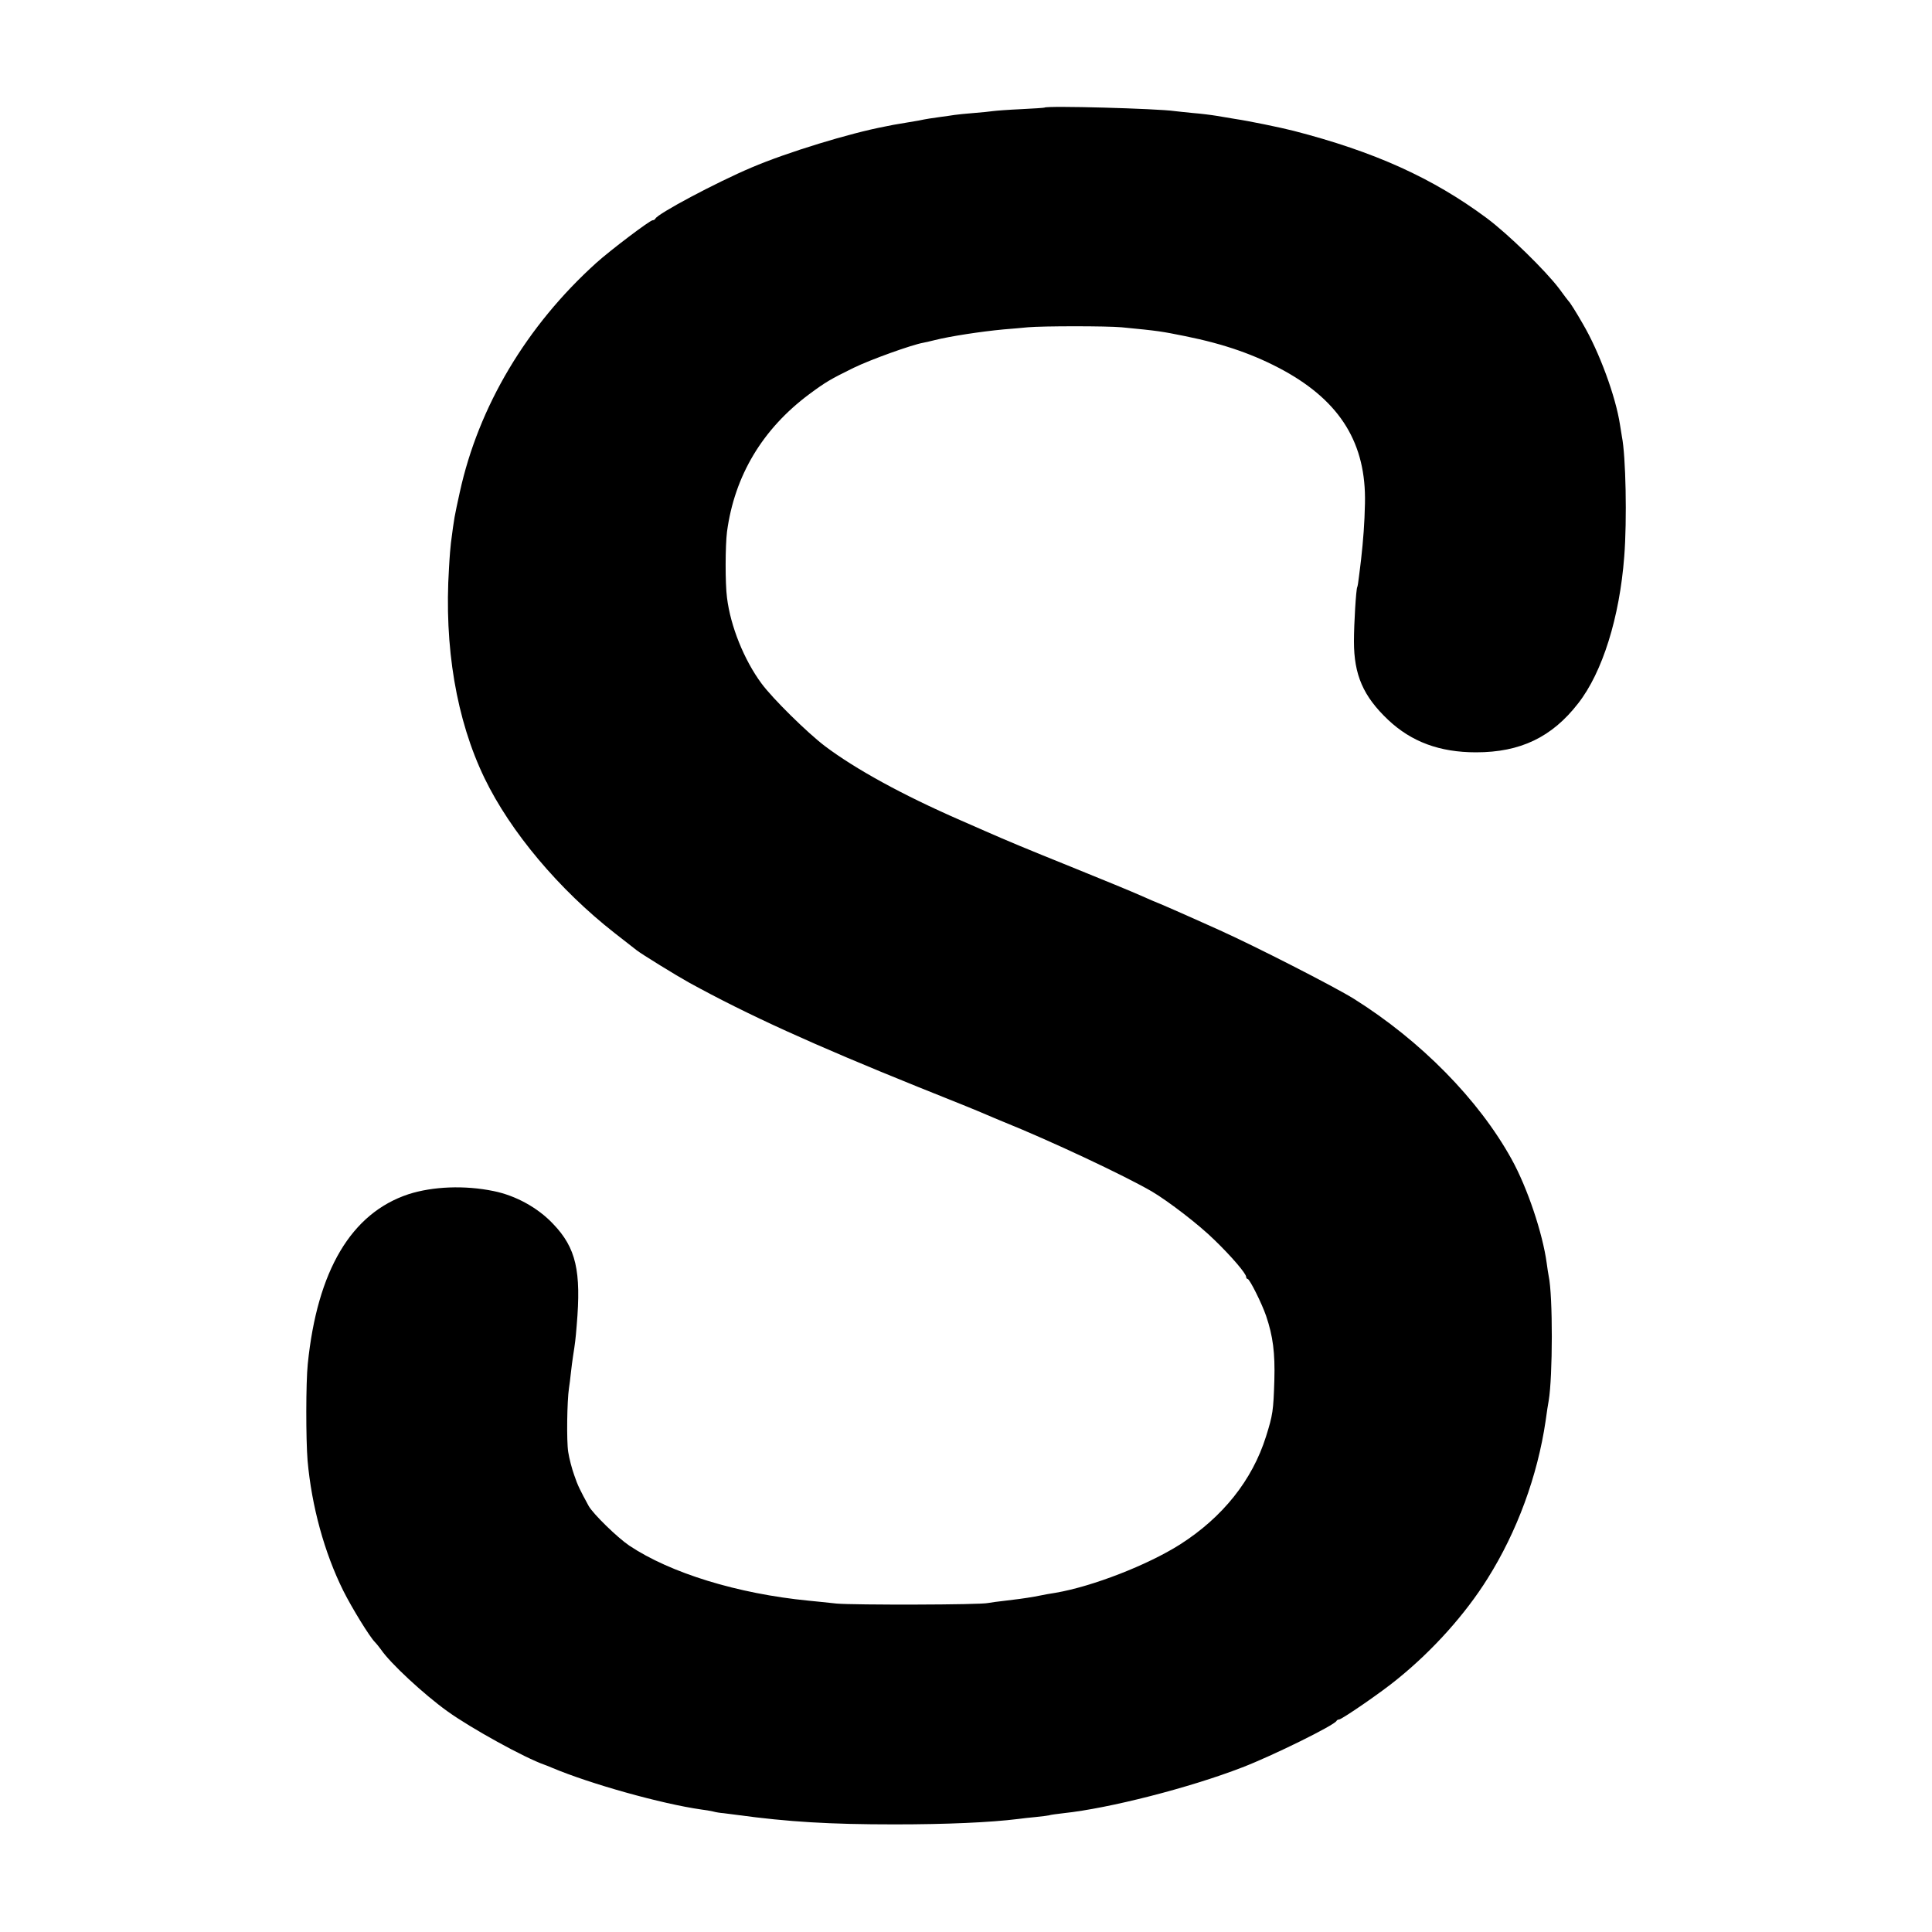 <?xml version="1.0" standalone="no"?>
<!DOCTYPE svg PUBLIC "-//W3C//DTD SVG 20010904//EN"
 "http://www.w3.org/TR/2001/REC-SVG-20010904/DTD/svg10.dtd">
<svg version="1.0" xmlns="http://www.w3.org/2000/svg"
 width="1000pt" height="1000pt" viewBox="0 0 1000 1000"
 preserveAspectRatio="xMidYMid meet">
<g transform="translate(0,1000) scale(0.1,-0.1)"
fill="#000000" stroke="none">
<path d="M5406 9443 c-1 -1 -55 -5 -121 -8 -66 -3 -131 -8 -145 -10 -14 -2
-59 -7 -100 -10 -41 -3 -86 -8 -100 -10 -14 -2 -45 -7 -70 -10 -45 -6 -78 -11
-115 -19 -11 -2 -40 -7 -65 -11 -25 -4 -54 -9 -65 -11 -11 -2 -31 -6 -45 -9
-180 -34 -505 -133 -690 -212 -184 -78 -488 -240 -498 -265 -2 -4 -8 -8 -14
-8 -14 0 -220 -156 -292 -221 -361 -326 -609 -743 -706 -1186 -29 -133 -28
-125 -46 -263 -2 -14 -7 -72 -10 -130 -26 -407 38 -786 184 -1088 134 -277
385 -576 674 -802 57 -44 108 -84 114 -89 24 -19 204 -130 269 -166 307 -169
645 -322 1187 -541 169 -67 326 -131 350 -142 24 -10 63 -27 88 -37 246 -99
629 -279 772 -362 86 -51 244 -172 324 -251 88 -85 164 -174 164 -191 0 -6 4
-11 8 -11 10 0 73 -126 95 -190 36 -106 47 -192 43 -335 -5 -158 -8 -178 -43
-290 -71 -226 -224 -418 -445 -559 -169 -107 -452 -217 -643 -250 -16 -2 -66
-11 -110 -20 -45 -8 -112 -17 -150 -21 -39 -4 -79 -10 -90 -12 -36 -10 -697
-11 -785 -3 -47 5 -112 12 -145 15 -368 36 -715 143 -928 285 -62 42 -187 164
-210 205 -44 81 -57 106 -75 160 -12 33 -26 87 -31 120 -9 56 -6 264 4 330 3
17 7 53 10 80 3 28 8 66 11 85 11 71 13 86 19 160 24 281 -3 401 -122 525 -79
84 -194 147 -308 170 -150 31 -315 24 -440 -16 -297 -98 -473 -395 -522 -879
-10 -96 -10 -390 -1 -500 21 -236 87 -477 185 -674 44 -88 136 -238 164 -266
8 -8 22 -26 31 -38 48 -71 222 -232 343 -319 122 -88 401 -242 505 -278 3 -1
19 -7 35 -14 201 -85 571 -188 775 -217 19 -2 46 -7 60 -10 14 -4 39 -8 55 -9
17 -2 48 -6 70 -9 265 -36 478 -49 815 -49 268 0 495 10 640 28 19 3 60 7 90
10 30 3 62 7 70 9 8 3 42 7 75 11 235 25 651 131 925 237 156 60 479 219 488
241 2 4 8 7 13 7 14 0 225 145 303 210 184 149 351 336 466 520 152 242 258
530 300 815 6 44 13 91 16 105 21 124 22 543 0 645 -2 11 -7 40 -10 65 -21
157 -101 394 -182 540 -170 308 -470 613 -816 830 -101 63 -514 274 -699 357
-52 23 -124 56 -161 72 -37 17 -96 42 -130 57 -35 14 -81 34 -103 44 -63 28
-195 82 -375 155 -231 93 -331 135 -440 183 -25 11 -83 36 -130 57 -298 130
-542 264 -700 383 -92 70 -271 246 -329 325 -90 122 -160 296 -178 443 -10 74
-9 272 0 342 39 290 184 532 426 712 85 63 109 77 229 136 88 43 303 120 361
130 14 3 42 9 61 14 75 19 236 44 355 55 39 3 95 8 125 11 75 7 411 7 485 0
197 -19 205 -21 330 -46 203 -41 360 -96 510 -178 294 -162 427 -379 420 -688
-2 -101 -9 -191 -20 -289 -3 -22 -7 -62 -11 -89 -3 -28 -7 -52 -9 -55 -6 -11
-17 -187 -17 -281 0 -173 48 -284 177 -406 121 -114 267 -168 455 -168 229 0
393 78 529 254 125 160 214 444 238 759 15 190 8 522 -12 621 -2 13 -7 41 -10
62 -22 145 -107 377 -193 523 -33 58 -66 110 -72 115 -3 3 -25 32 -49 65 -69
92 -265 284 -377 367 -279 207 -580 343 -999 451 -66 17 -237 52 -300 61 -22
4 -65 11 -95 16 -30 5 -86 12 -125 15 -38 4 -81 8 -95 10 -87 13 -663 29 -674
18z"/>
</g>
</svg>
